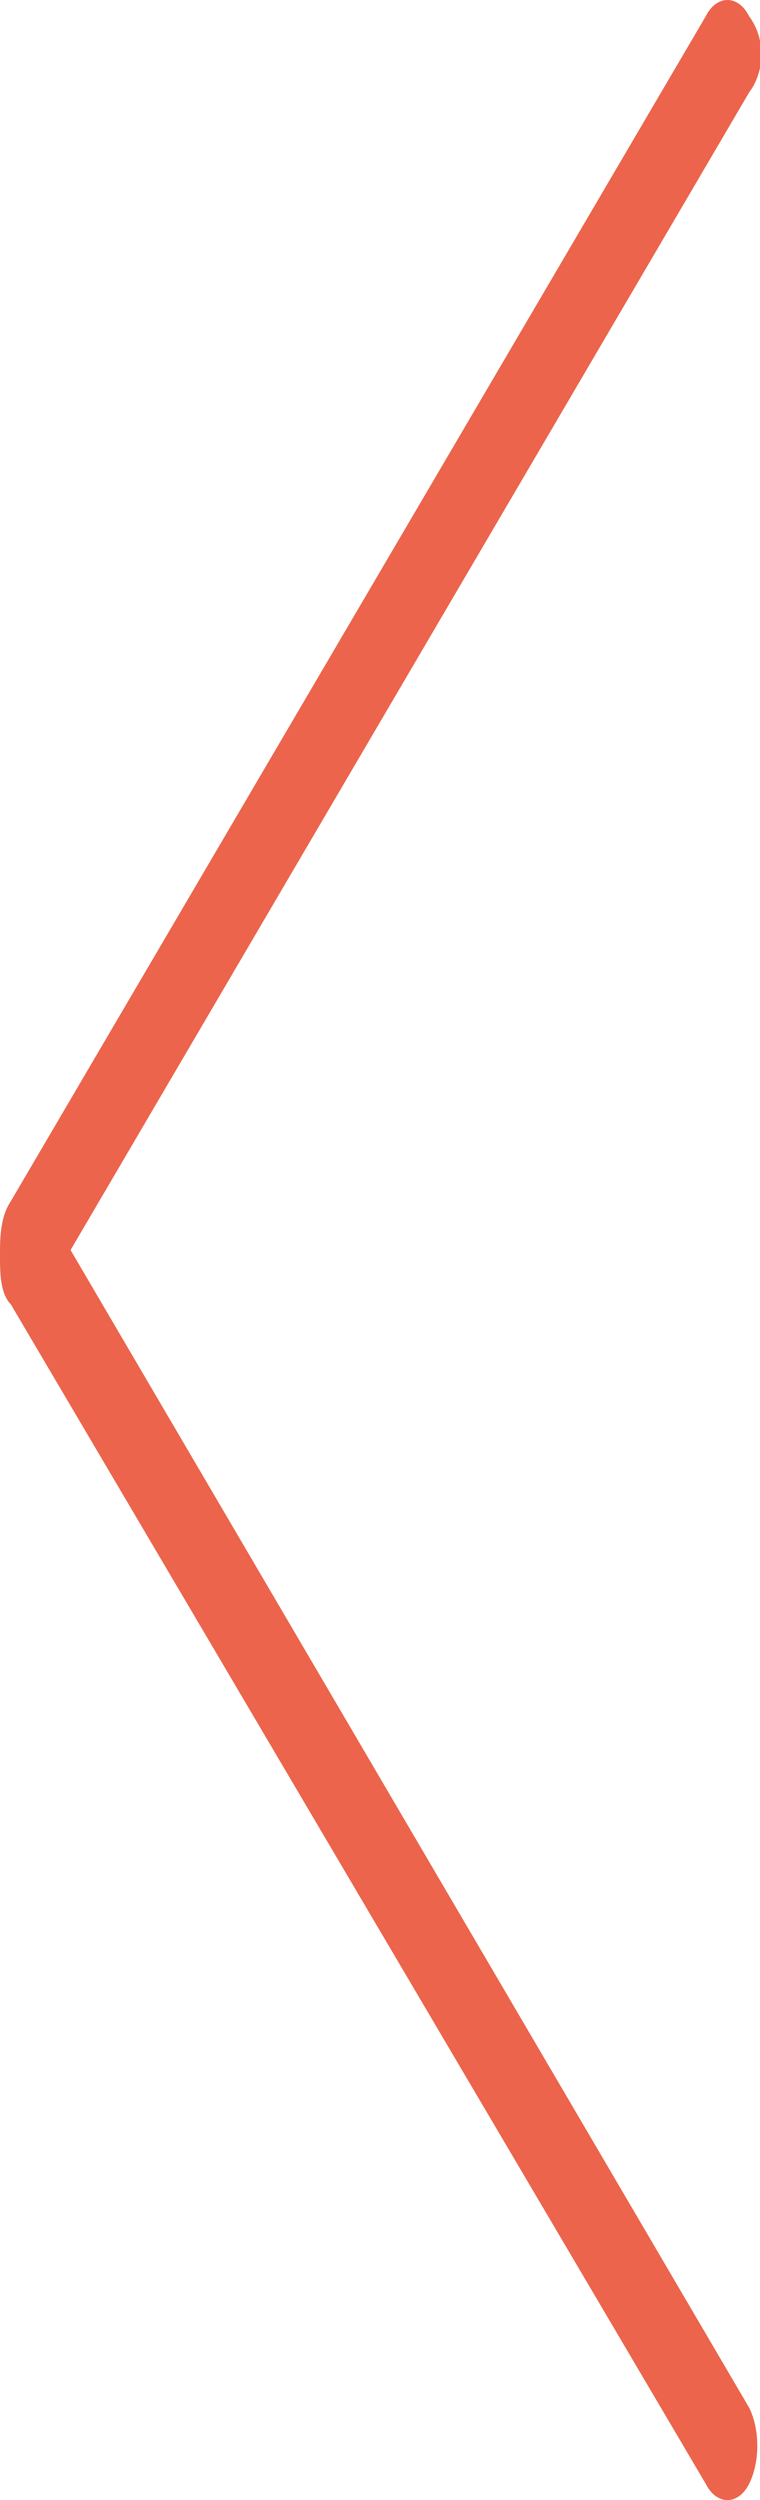 <svg xmlns="http://www.w3.org/2000/svg" viewBox="0 0 14 46"><path fill="#ec644b" d="M13.8 45.7c-.2.4-.6.4-.8 0L.2 24c-.2-.2-.2-.6-.2-.9 0-.3 0-.7.2-1L13 .3c.2-.4.6-.4.8 0 .3.4.3 1 0 1.4L1.3 23l12.5 21.3c.2.4.2 1 0 1.4z"/></svg>